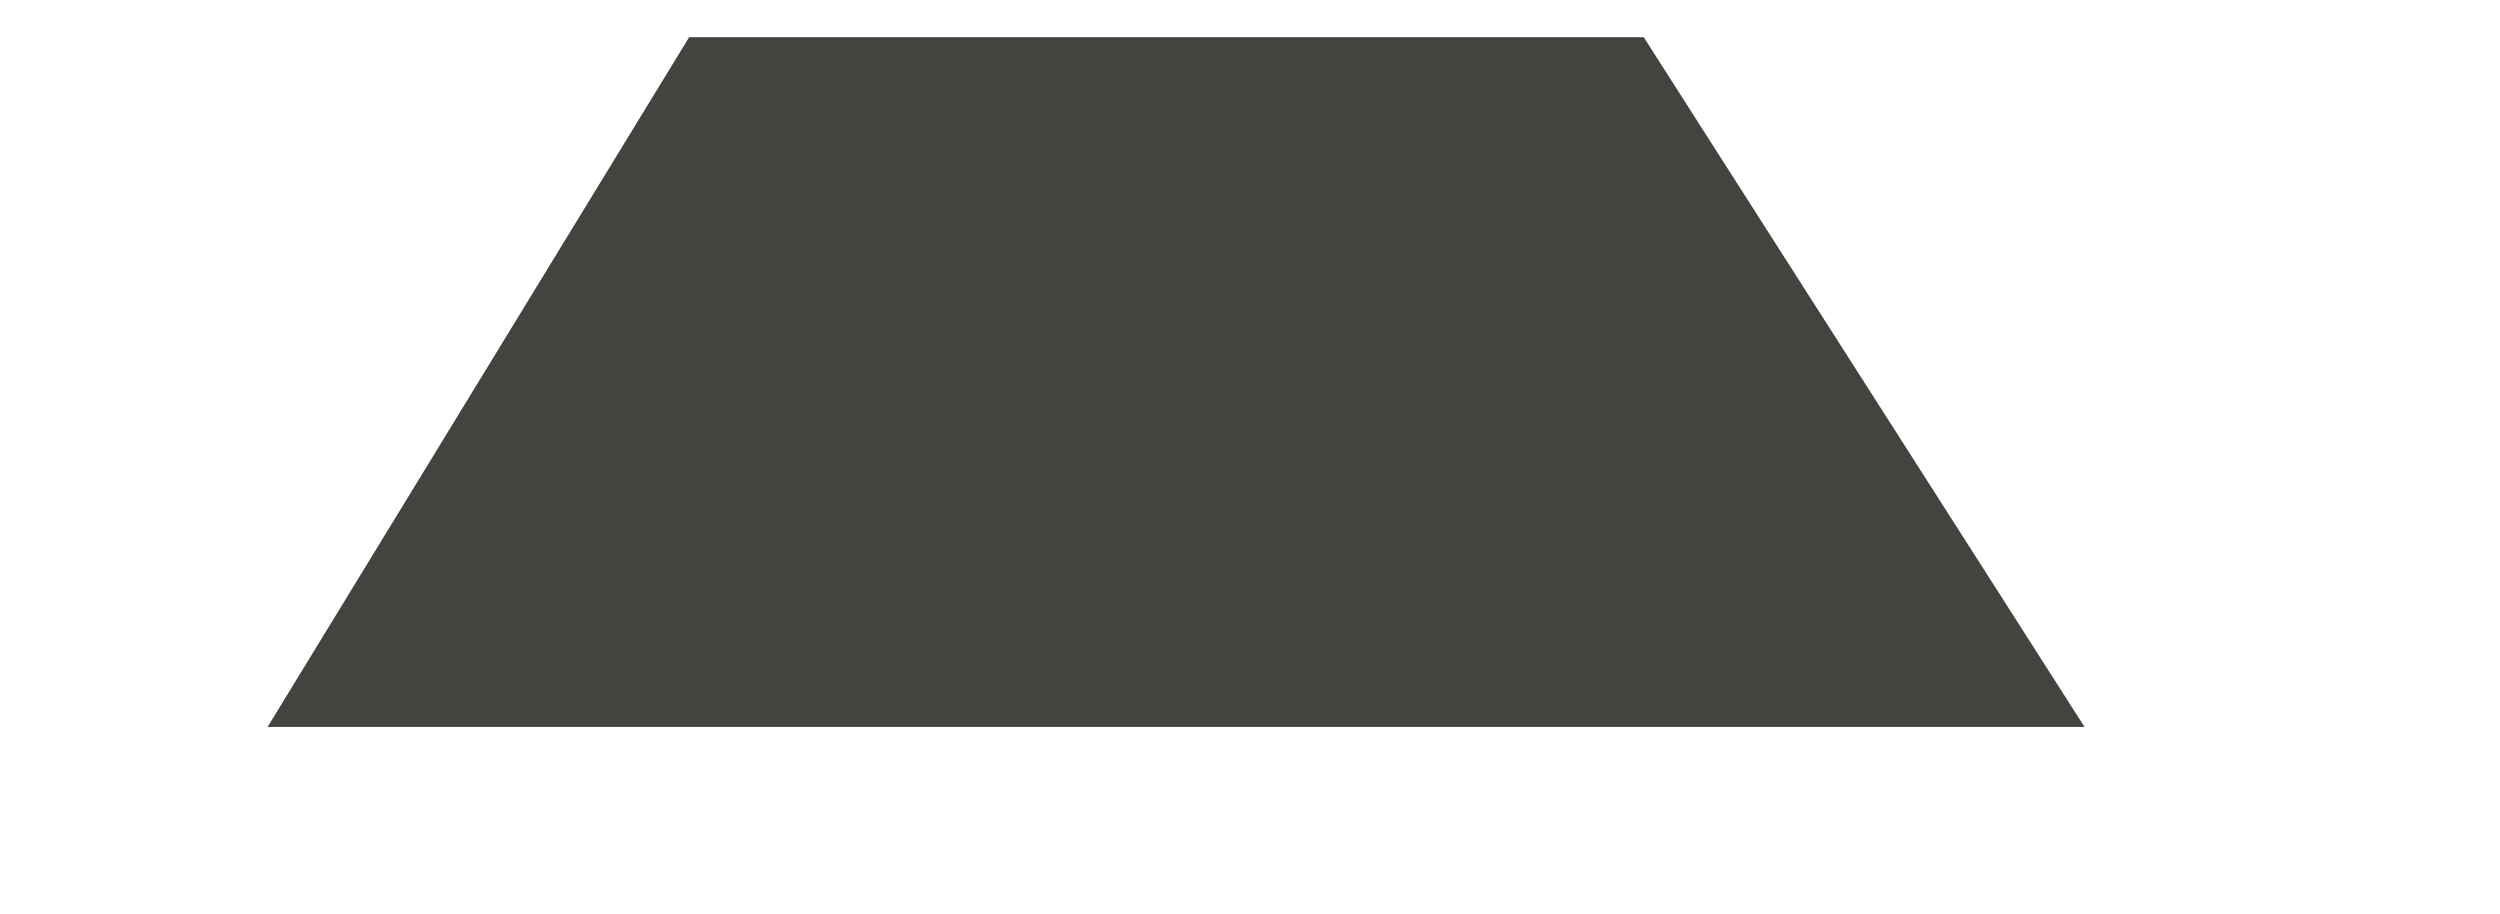 <?xml version="1.0" encoding="UTF-8" standalone="no"?>
<!DOCTYPE svg PUBLIC "-//W3C//DTD SVG 1.1//EN" "http://www.w3.org/Graphics/SVG/1.1/DTD/svg11.dtd">
<svg version="1.1" xmlns="http://www.w3.org/2000/svg" xmlns:xlink="http://www.w3.org/1999/xlink" preserveAspectRatio="xMidYMid meet" viewBox="3.047 -0.308 26.516 12.226" width="22.52" height="8.23"><defs><path d="M21.3 0.69L26.56 8.92L4.05 8.92L9.08 0.69L21.3 0.69Z" id="i2BiEhs4gu"></path></defs><g><g><use xlink:href="#i2BiEhs4gu" opacity="1" fill="#444540" fill-opacity="1"></use><g><use xlink:href="#i2BiEhs4gu" opacity="1" fill-opacity="0" stroke="#424440" stroke-width="1" stroke-opacity="1"></use></g></g></g></svg>